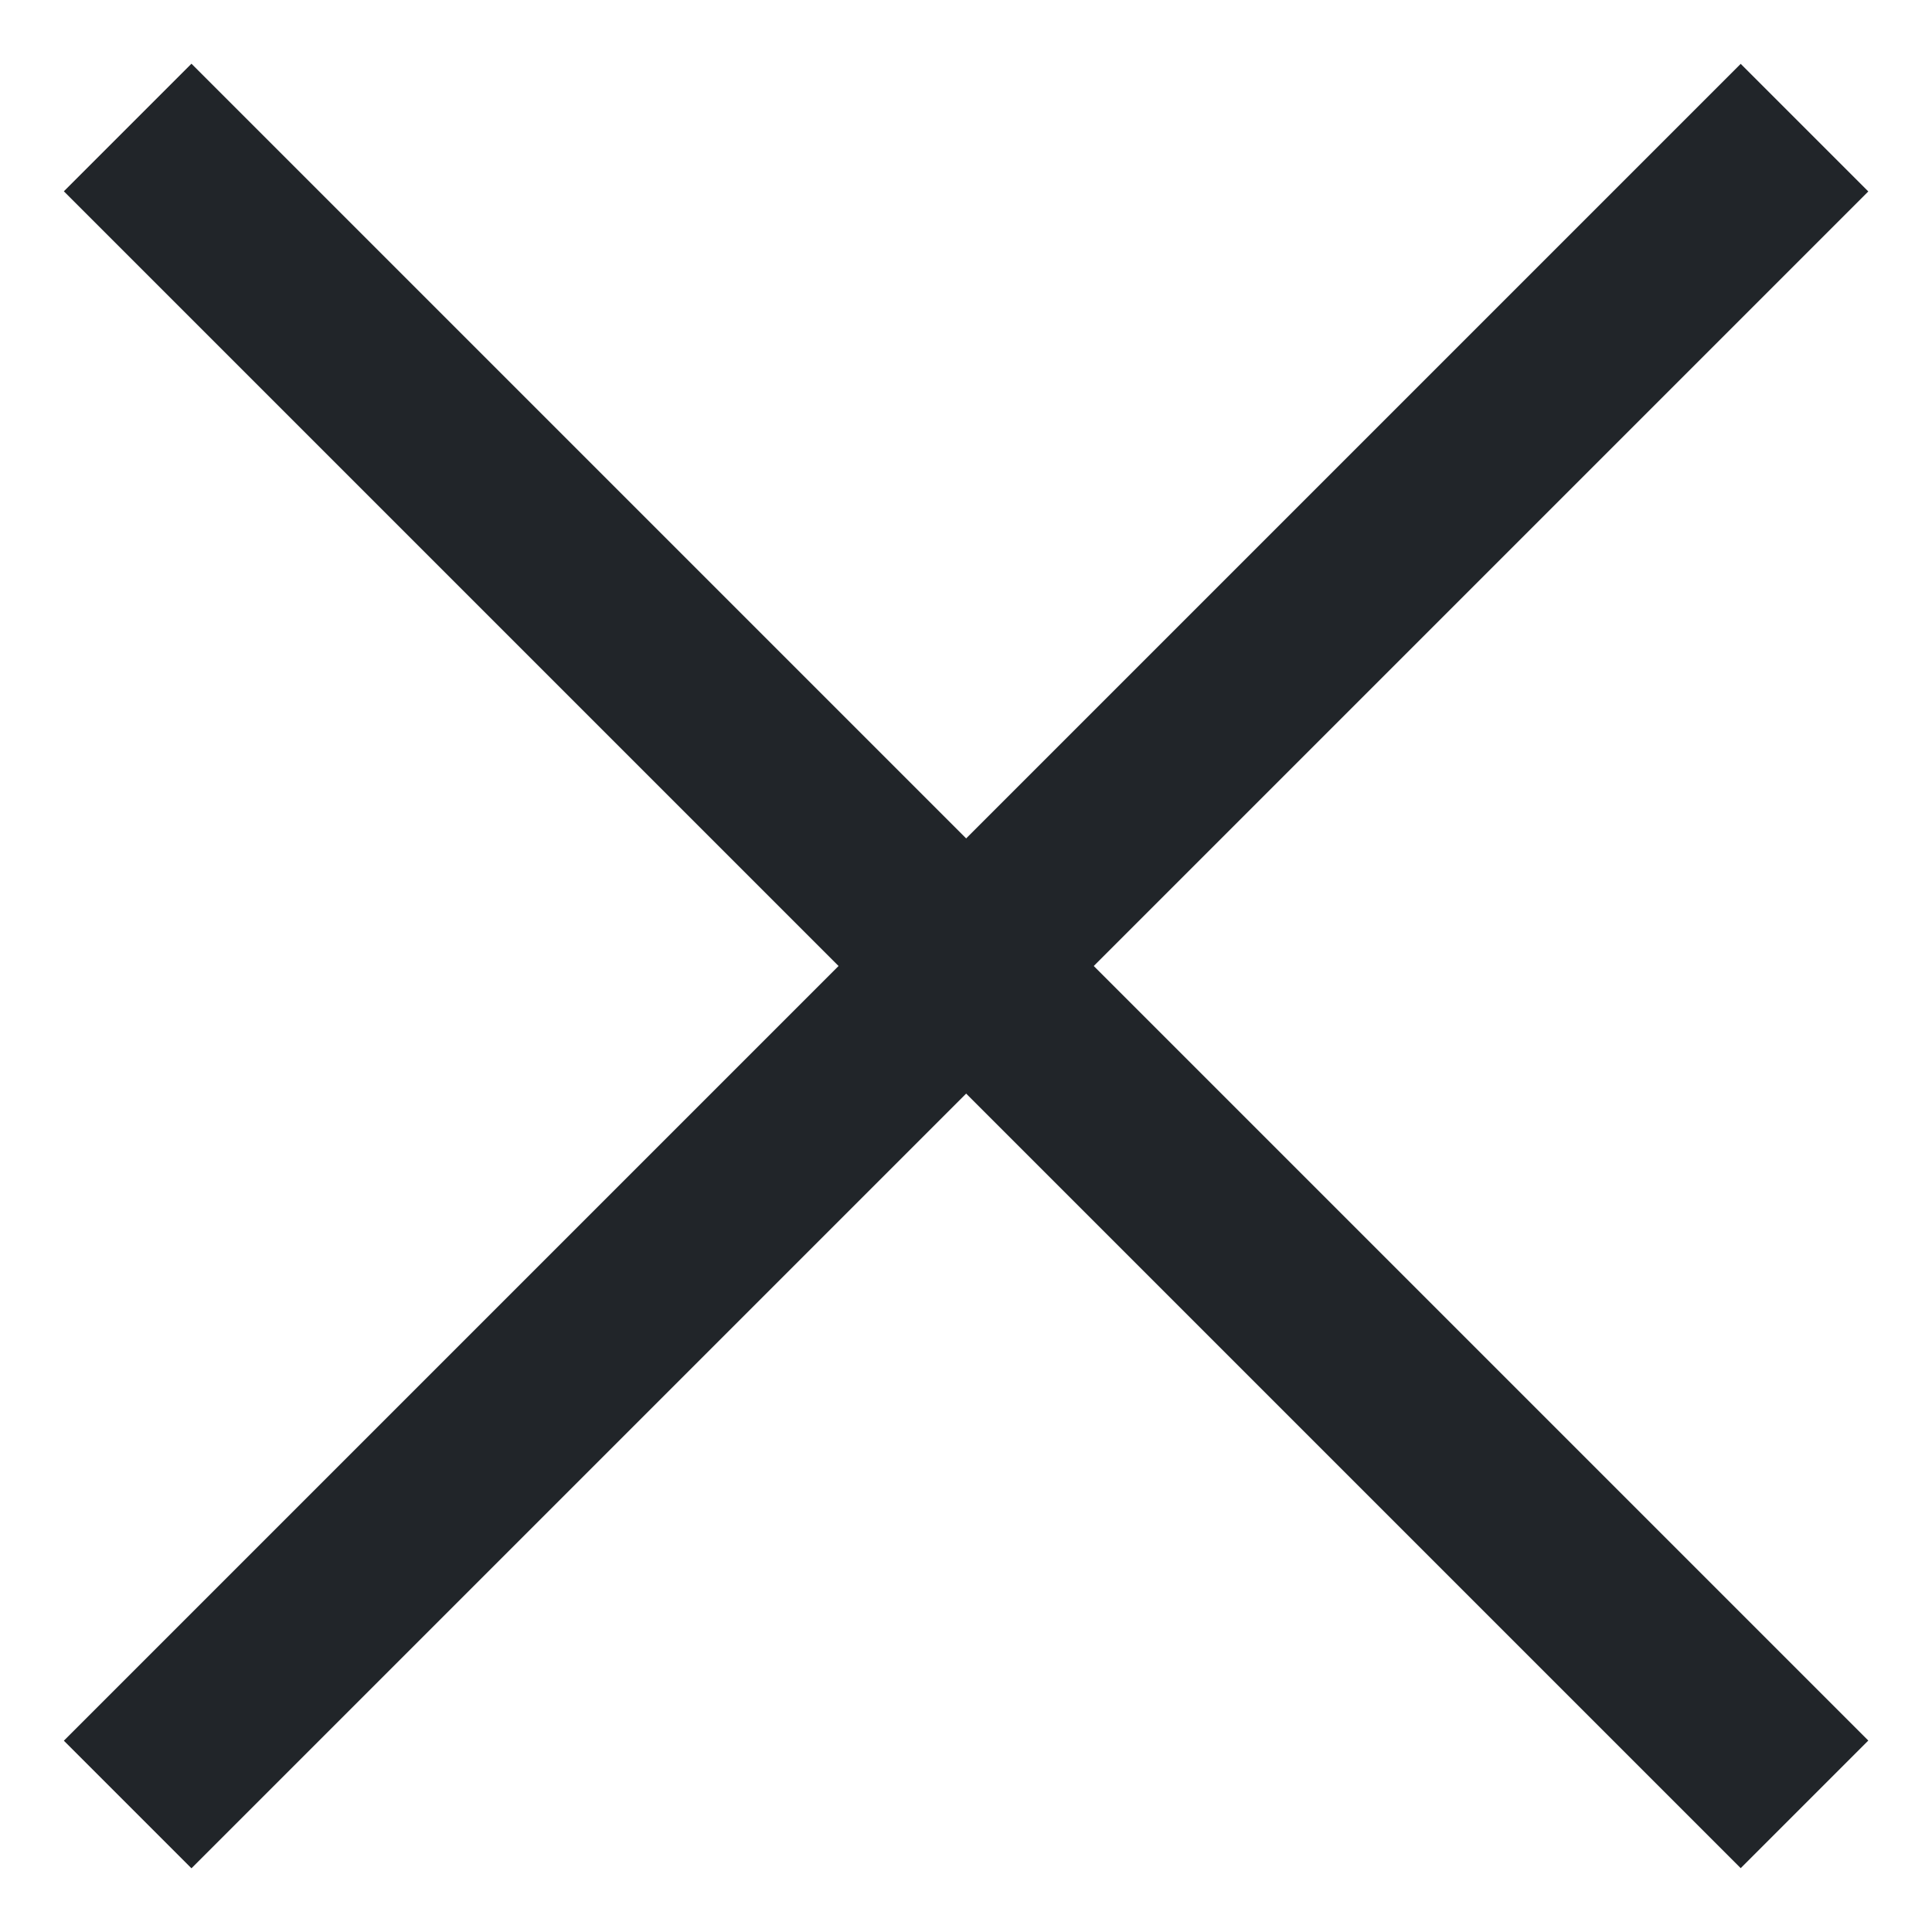 <svg xmlns="http://www.w3.org/2000/svg" width="10.706" height="10.706" viewBox="0 0 10.706 10.706">
  <g id="Group_8156" data-name="Group 8156" transform="translate(-3.939 5.353) rotate(-45)">
    <line id="Line_61" data-name="Line 61" x2="13.141" transform="translate(0 6.571)" fill="none" stroke="#212529" strokeLinecap="round" stroke-width="1"/>
    <line id="Line_62" data-name="Line 62" y1="13.141" transform="translate(6.571)" fill="none" stroke="#212529" strokeLinecap="round" stroke-width="1"/>
  </g>
</svg>
